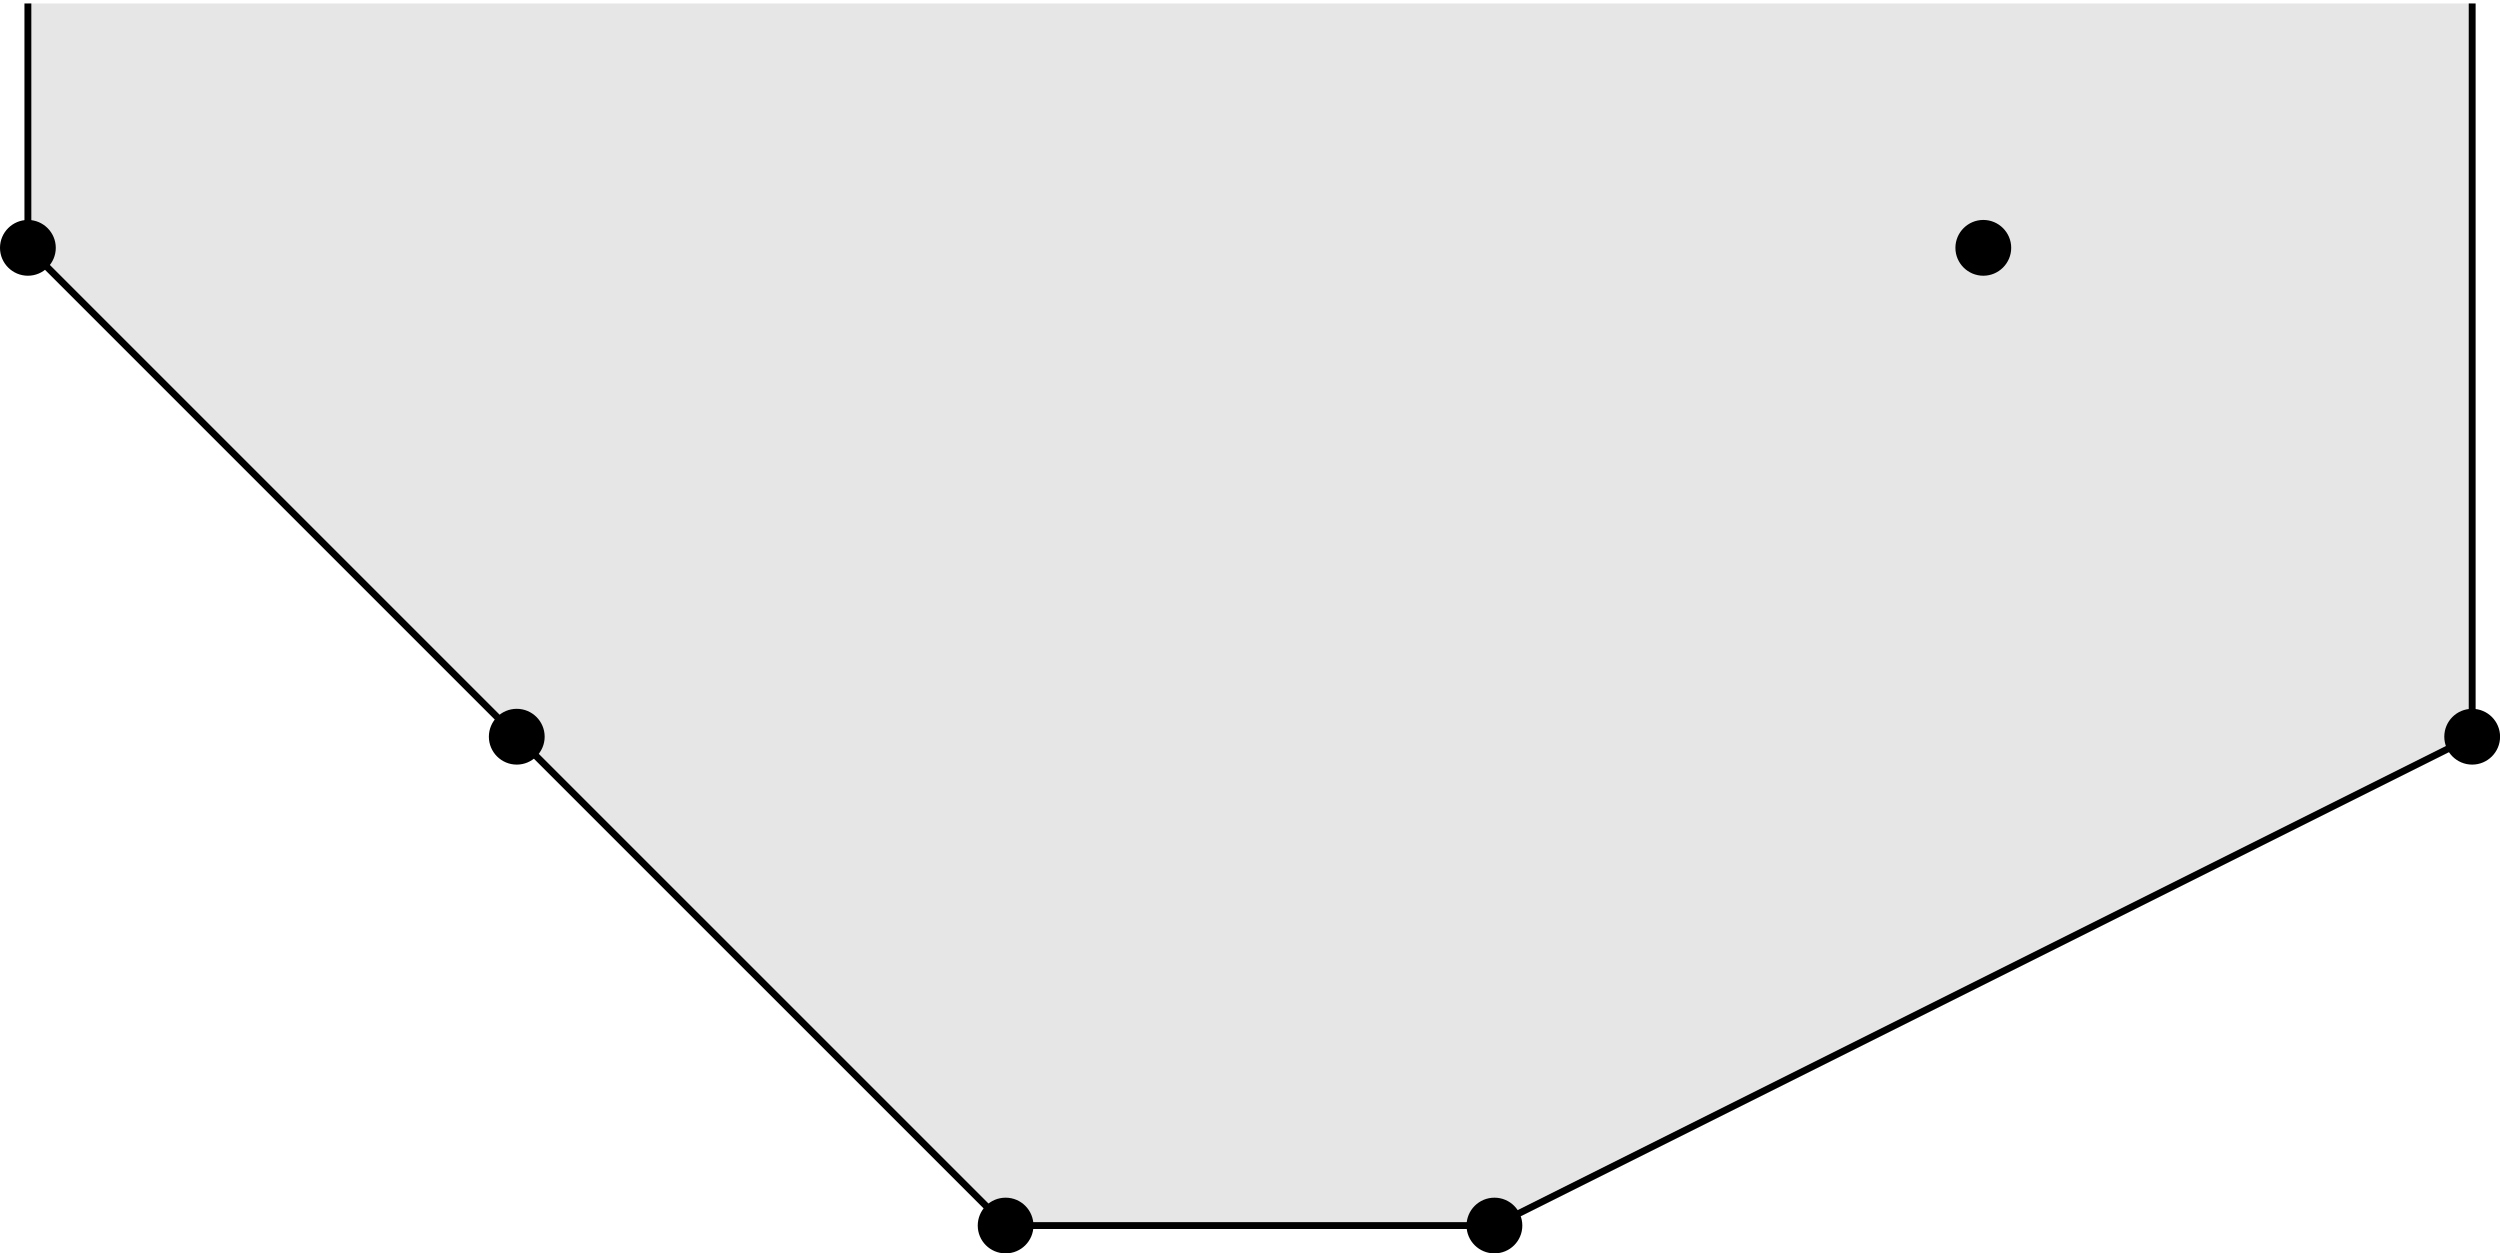 <?xml version="1.0" encoding="UTF-8"?>
<svg xmlns="http://www.w3.org/2000/svg" xmlns:xlink="http://www.w3.org/1999/xlink" width="144.965" height="72.682" viewBox="0 0 144.965 72.682">
<defs>
<clipPath id="clip-0">
<path clip-rule="nonzero" d="M 0 0 L 144.965 0 L 144.965 72.684 L 0 72.684 Z M 0 0 "/>
</clipPath>
<clipPath id="clip-1">
<path clip-rule="nonzero" d="M 56 69 L 60 69 L 60 72.684 L 56 72.684 Z M 56 69 "/>
</clipPath>
<clipPath id="clip-2">
<path clip-rule="nonzero" d="M 51 64 L 66 64 L 66 72.684 L 51 72.684 Z M 51 64 "/>
</clipPath>
<clipPath id="clip-3">
<path clip-rule="nonzero" d="M 85 69 L 89 69 L 89 72.684 L 85 72.684 Z M 85 69 "/>
</clipPath>
<clipPath id="clip-4">
<path clip-rule="nonzero" d="M 79 64 L 94 64 L 94 72.684 L 79 72.684 Z M 79 64 "/>
</clipPath>
<clipPath id="clip-5">
<path clip-rule="nonzero" d="M 141 41 L 144.965 41 L 144.965 45 L 141 45 Z M 141 41 "/>
</clipPath>
<clipPath id="clip-6">
<path clip-rule="nonzero" d="M 136 35 L 144.965 35 L 144.965 50 L 136 50 Z M 136 35 "/>
</clipPath>
</defs>
<path fill-rule="nonzero" fill="rgb(89.999%, 89.999%, 89.999%)" fill-opacity="1" d="M 1.617 0.199 L 1.617 14.371 L 58.312 71.066 L 86.656 71.066 L 143.352 42.719 L 143.352 0.199 "/>
<g clip-path="url(#clip-0)">
<path fill="none" stroke-width="0.399" stroke-linecap="butt" stroke-linejoin="miter" stroke="rgb(0%, 0%, 0%)" stroke-opacity="1" stroke-miterlimit="10" d="M 0 70.866 L 0 56.694 L 56.696 -0.001 L 85.039 -0.001 L 141.735 28.346 L 141.735 70.866 " transform="matrix(1, 0, 0, -1, 1.617, 71.065)"/>
</g>
<path fill-rule="nonzero" fill="rgb(0%, 0%, 0%)" fill-opacity="1" stroke-width="0.399" stroke-linecap="butt" stroke-linejoin="miter" stroke="rgb(0%, 0%, 0%)" stroke-opacity="1" stroke-miterlimit="10" d="M 1.418 56.694 C 1.418 57.475 0.781 58.112 0 58.112 C -0.781 58.112 -1.418 57.475 -1.418 56.694 C -1.418 55.913 -0.781 55.276 0 55.276 C 0.781 55.276 1.418 55.913 1.418 56.694 Z M 1.418 56.694 " transform="matrix(1, 0, 0, -1, 1.617, 71.065)"/>
<path fill-rule="nonzero" fill="rgb(0%, 0%, 0%)" fill-opacity="1" stroke-width="0.399" stroke-linecap="butt" stroke-linejoin="miter" stroke="rgb(0%, 0%, 0%)" stroke-opacity="1" stroke-miterlimit="10" d="M 29.766 28.346 C 29.766 29.131 29.129 29.764 28.348 29.764 C 27.563 29.764 26.93 29.131 26.93 28.346 C 26.93 27.565 27.563 26.928 28.348 26.928 C 29.129 26.928 29.766 27.565 29.766 28.346 Z M 29.766 28.346 " transform="matrix(1, 0, 0, -1, 1.617, 71.065)"/>
<g clip-path="url(#clip-1)">
<path fill-rule="nonzero" fill="rgb(0%, 0%, 0%)" fill-opacity="1" d="M 59.727 71.066 C 59.727 70.281 59.094 69.648 58.312 69.648 C 57.527 69.648 56.895 70.281 56.895 71.066 C 56.895 71.848 57.527 72.48 58.312 72.48 C 59.094 72.48 59.727 71.848 59.727 71.066 Z M 59.727 71.066 "/>
</g>
<g clip-path="url(#clip-2)">
<path fill="none" stroke-width="0.399" stroke-linecap="butt" stroke-linejoin="miter" stroke="rgb(0%, 0%, 0%)" stroke-opacity="1" stroke-miterlimit="10" d="M 58.11 -0.001 C 58.11 0.784 57.477 1.417 56.696 1.417 C 55.91 1.417 55.278 0.784 55.278 -0.001 C 55.278 -0.783 55.91 -1.415 56.696 -1.415 C 57.477 -1.415 58.11 -0.783 58.11 -0.001 Z M 58.11 -0.001 " transform="matrix(1, 0, 0, -1, 1.617, 71.065)"/>
</g>
<g clip-path="url(#clip-3)">
<path fill-rule="nonzero" fill="rgb(0%, 0%, 0%)" fill-opacity="1" d="M 88.074 71.066 C 88.074 70.281 87.441 69.648 86.656 69.648 C 85.875 69.648 85.238 70.281 85.238 71.066 C 85.238 71.848 85.875 72.48 86.656 72.48 C 87.441 72.48 88.074 71.848 88.074 71.066 Z M 88.074 71.066 "/>
</g>
<g clip-path="url(#clip-4)">
<path fill="none" stroke-width="0.399" stroke-linecap="butt" stroke-linejoin="miter" stroke="rgb(0%, 0%, 0%)" stroke-opacity="1" stroke-miterlimit="10" d="M 86.457 -0.001 C 86.457 0.784 85.824 1.417 85.039 1.417 C 84.258 1.417 83.621 0.784 83.621 -0.001 C 83.621 -0.783 84.258 -1.415 85.039 -1.415 C 85.824 -1.415 86.457 -0.783 86.457 -0.001 Z M 86.457 -0.001 " transform="matrix(1, 0, 0, -1, 1.617, 71.065)"/>
</g>
<path fill-rule="nonzero" fill="rgb(0%, 0%, 0%)" fill-opacity="1" stroke-width="0.399" stroke-linecap="butt" stroke-linejoin="miter" stroke="rgb(0%, 0%, 0%)" stroke-opacity="1" stroke-miterlimit="10" d="M 114.805 56.694 C 114.805 57.475 114.168 58.112 113.387 58.112 C 112.606 58.112 111.969 57.475 111.969 56.694 C 111.969 55.913 112.606 55.276 113.387 55.276 C 114.168 55.276 114.805 55.913 114.805 56.694 Z M 114.805 56.694 " transform="matrix(1, 0, 0, -1, 1.617, 71.065)"/>
<g clip-path="url(#clip-5)">
<path fill-rule="nonzero" fill="rgb(0%, 0%, 0%)" fill-opacity="1" d="M 144.77 42.719 C 144.77 41.934 144.133 41.301 143.352 41.301 C 142.566 41.301 141.934 41.934 141.934 42.719 C 141.934 43.5 142.566 44.137 143.352 44.137 C 144.133 44.137 144.77 43.5 144.77 42.719 Z M 144.77 42.719 "/>
</g>
<g clip-path="url(#clip-6)">
<path fill="none" stroke-width="0.399" stroke-linecap="butt" stroke-linejoin="miter" stroke="rgb(0%, 0%, 0%)" stroke-opacity="1" stroke-miterlimit="10" d="M 143.153 28.346 C 143.153 29.131 142.516 29.764 141.735 29.764 C 140.949 29.764 140.317 29.131 140.317 28.346 C 140.317 27.565 140.949 26.928 141.735 26.928 C 142.516 26.928 143.153 27.565 143.153 28.346 Z M 143.153 28.346 " transform="matrix(1, 0, 0, -1, 1.617, 71.065)"/>
</g>
</svg>
